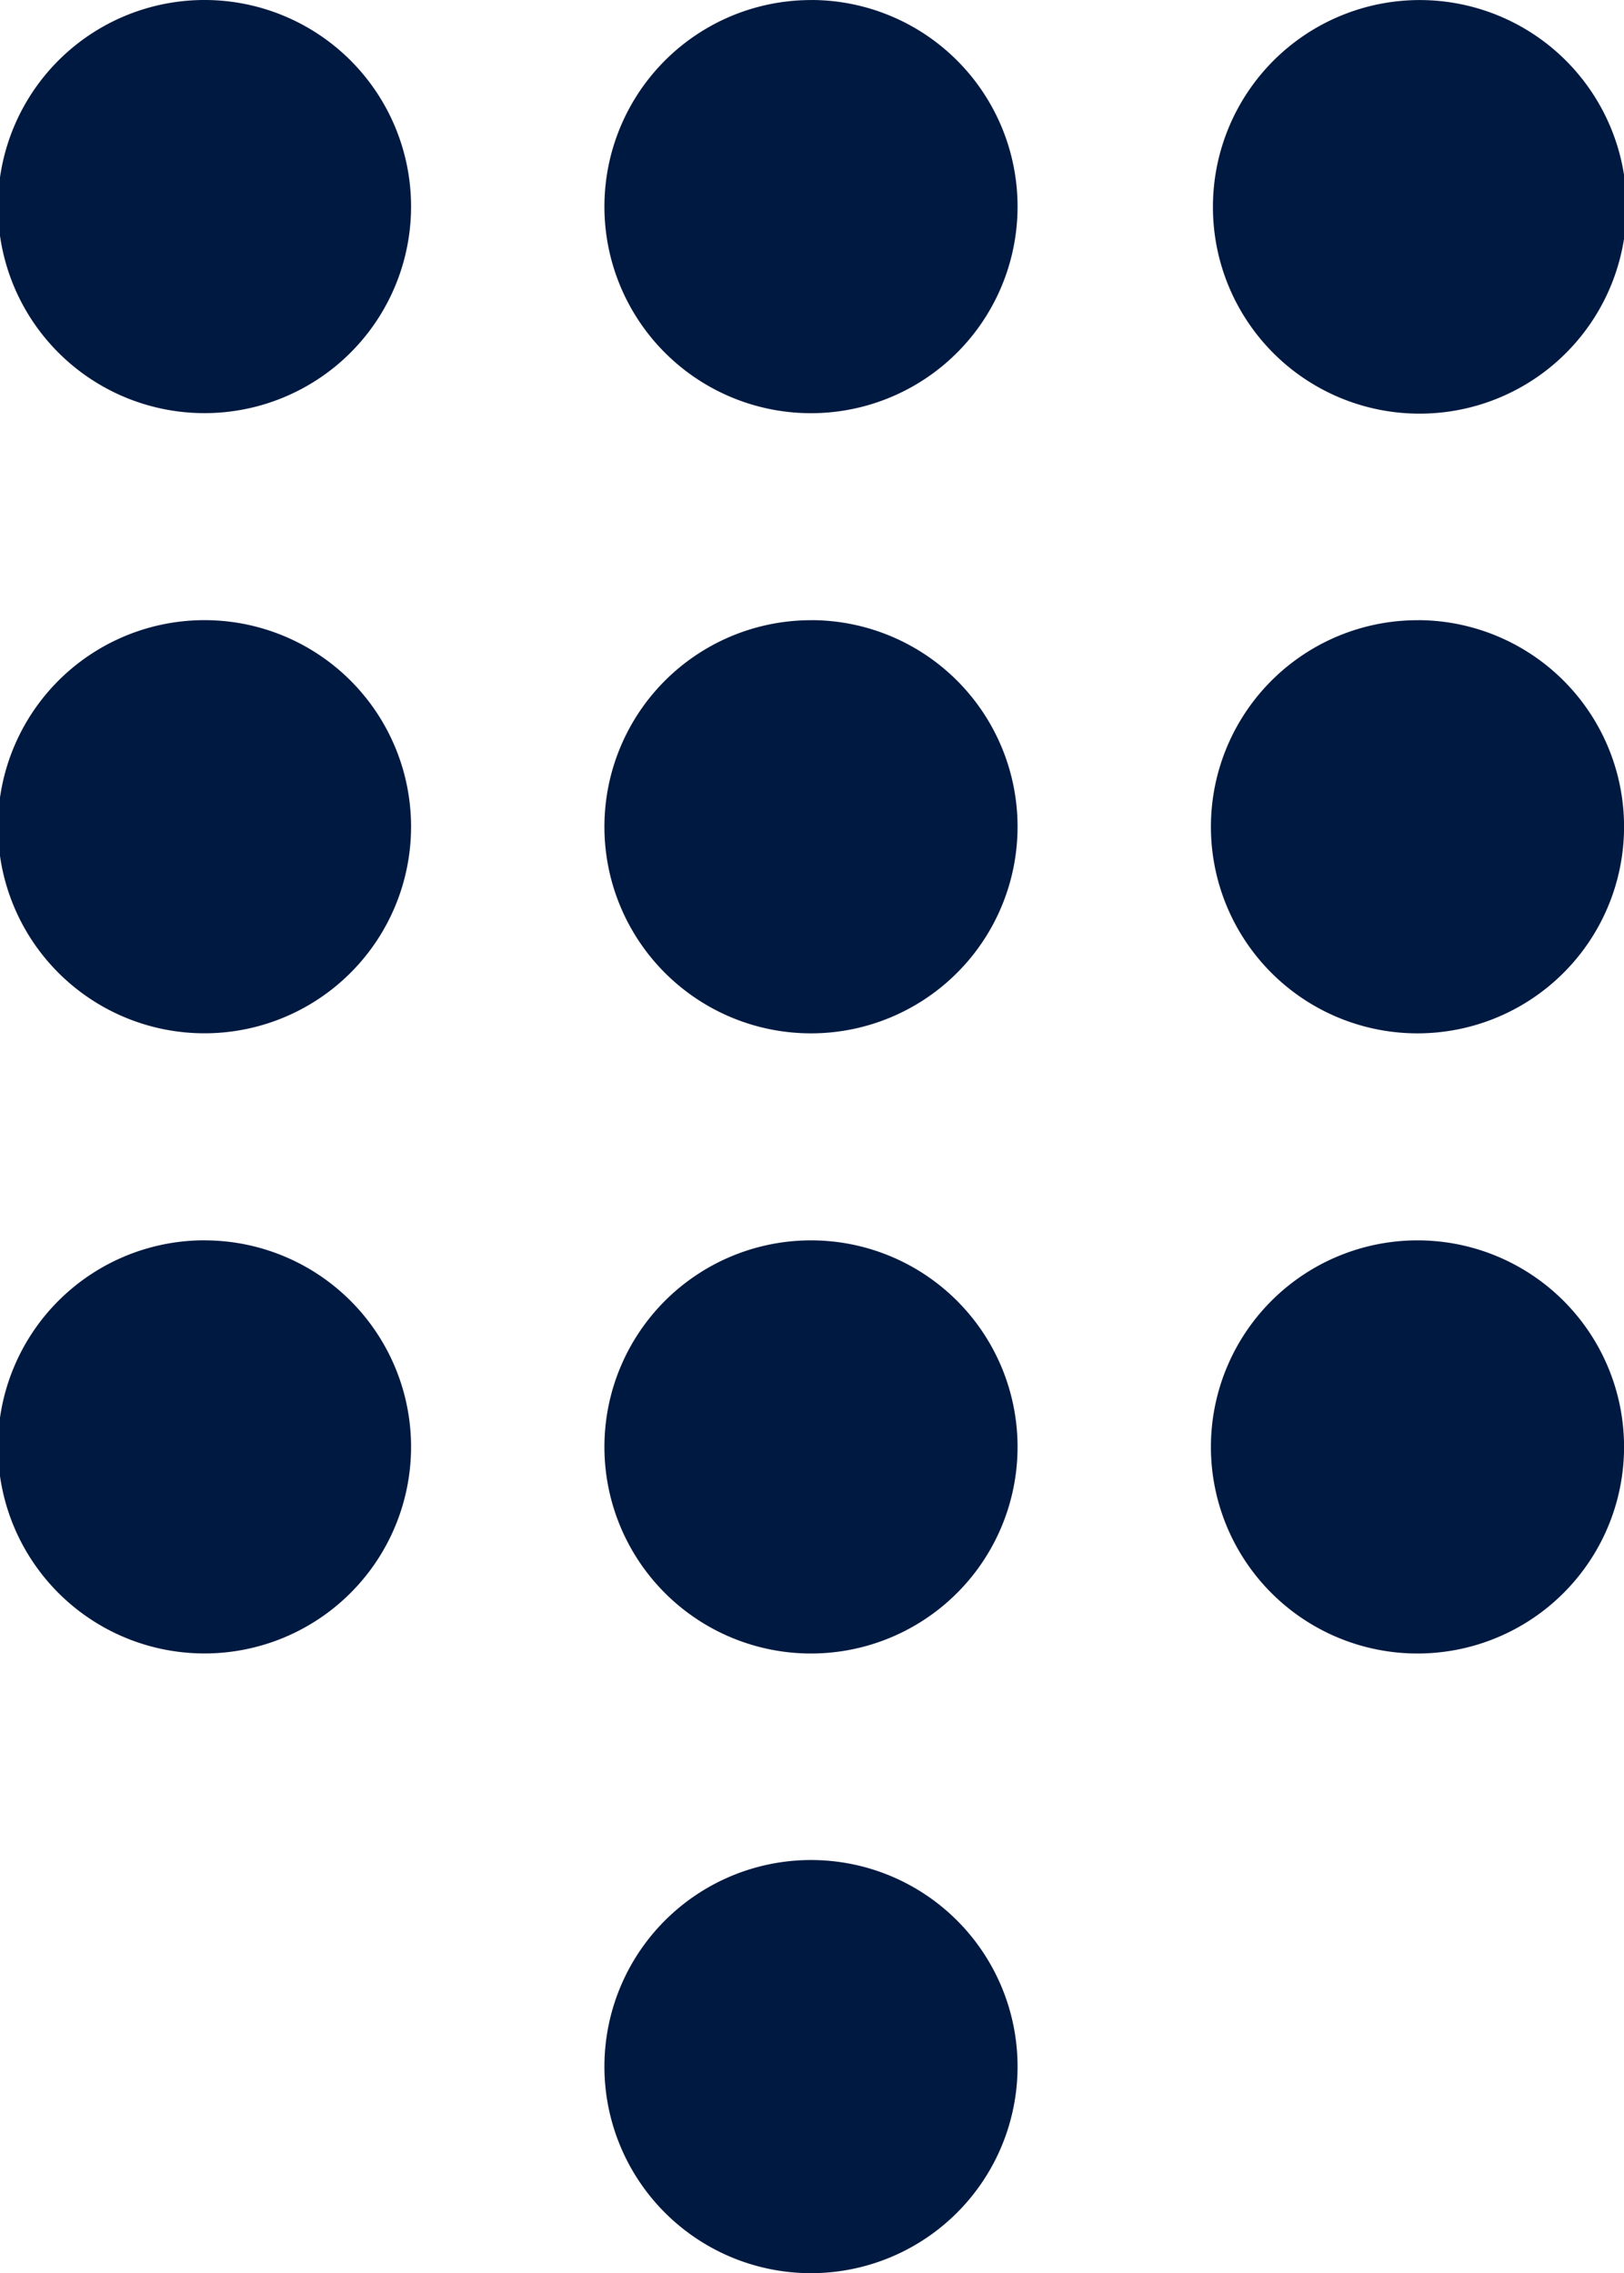 <svg xmlns="http://www.w3.org/2000/svg" width="29.749" height="41.639" viewBox="0 0 29.749 41.639">
  <path id="Icon_ionic-md-keypad" data-name="Icon ionic-md-keypad" d="M21.625,36.322a3.784,3.784,0,1,0,3.765,3.784A3.783,3.783,0,0,0,21.625,36.322ZM10.515,2.25A3.784,3.784,0,1,0,14.28,6.034,3.783,3.783,0,0,0,10.515,2.25Zm0,11.36a3.784,3.784,0,1,0,3.765,3.784A3.783,3.783,0,0,0,10.515,13.61Zm0,11.36a3.784,3.784,0,1,0,3.765,3.784A3.783,3.783,0,0,0,10.515,24.971ZM32.734,9.827a3.788,3.788,0,1,0-3.765-3.793A3.783,3.783,0,0,0,32.734,9.827ZM21.625,24.971a3.784,3.784,0,1,0,3.765,3.784A3.783,3.783,0,0,0,21.625,24.971Zm11.109,0A3.784,3.784,0,1,0,36.5,28.755,3.783,3.783,0,0,0,32.734,24.971Zm0-11.36A3.784,3.784,0,1,0,36.5,17.394,3.783,3.783,0,0,0,32.734,13.61Zm-11.109,0a3.784,3.784,0,1,0,3.765,3.784A3.783,3.783,0,0,0,21.625,13.61Zm0-11.36A3.784,3.784,0,1,0,25.39,6.034,3.783,3.783,0,0,0,21.625,2.25Z" transform="translate(-6.75 -2.25)" fill="#001940"/>
</svg>
